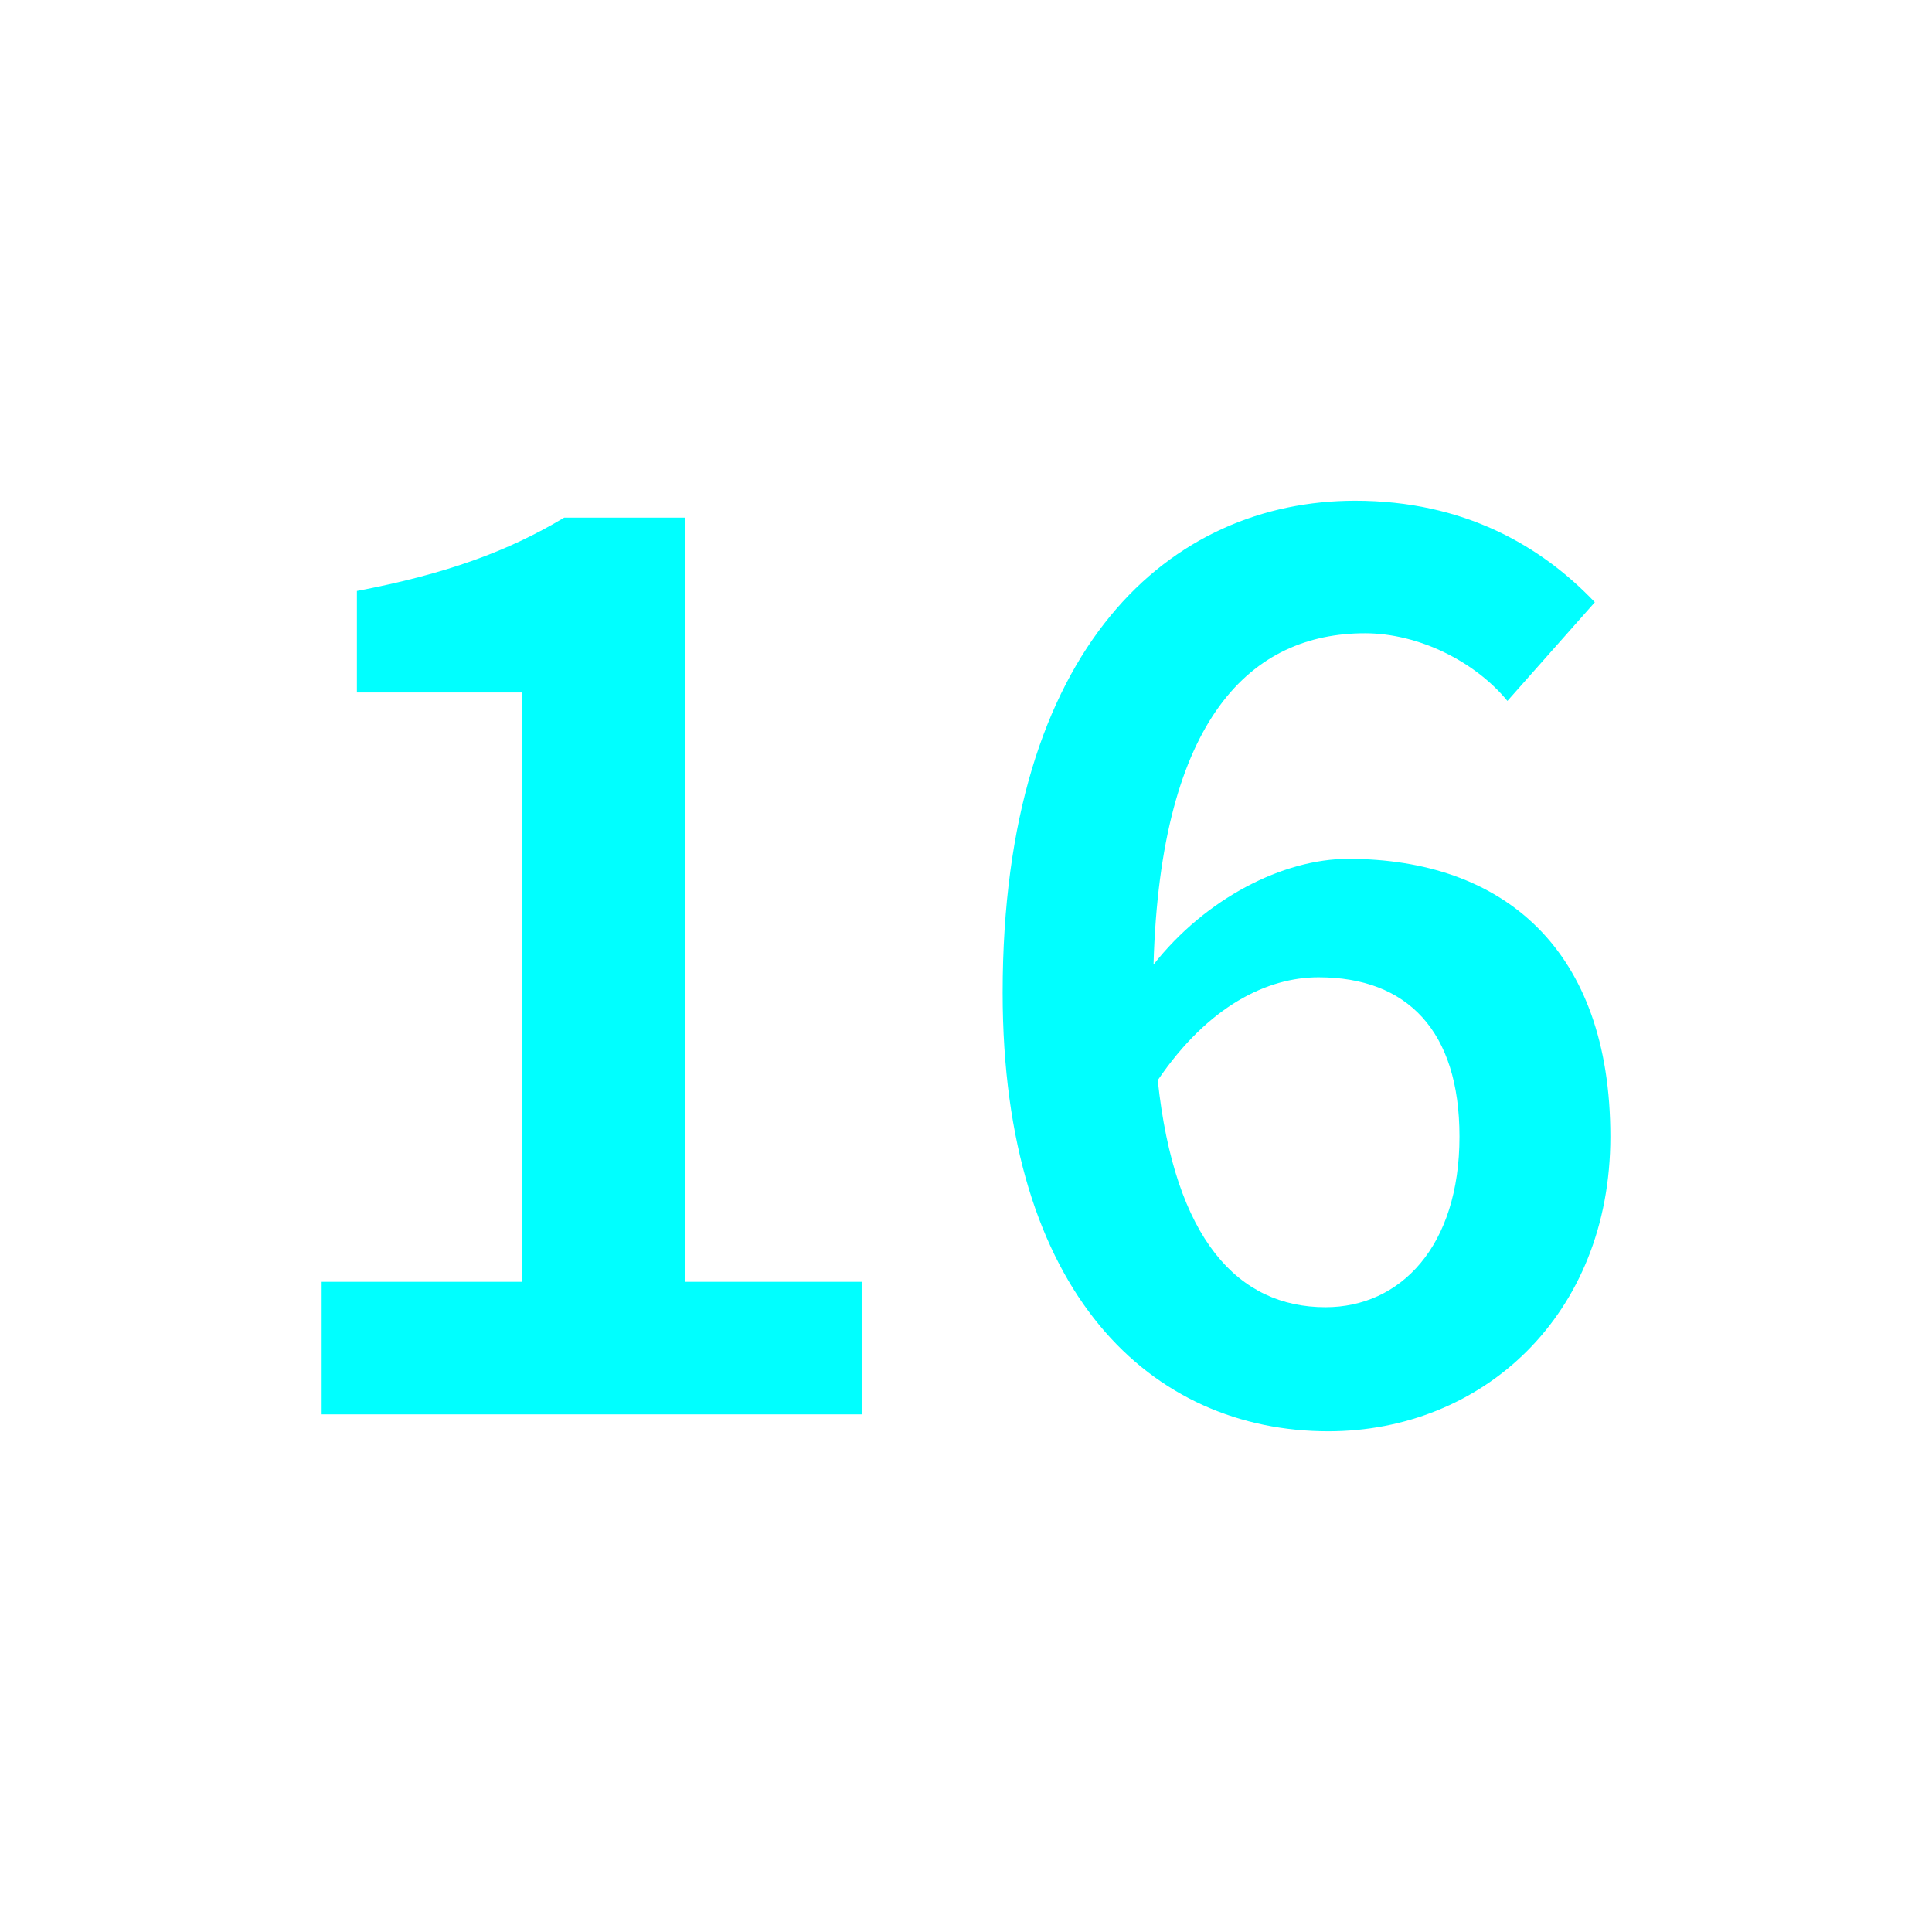 <?xml version="1.0" encoding="utf-8"?>
<!-- Generator: Adobe Illustrator 16.0.0, SVG Export Plug-In . SVG Version: 6.00 Build 0)  -->
<!DOCTYPE svg PUBLIC "-//W3C//DTD SVG 1.1//EN" "http://www.w3.org/Graphics/SVG/1.1/DTD/svg11.dtd">
<svg version="1.1" xmlns="http://www.w3.org/2000/svg" xmlns:xlink="http://www.w3.org/1999/xlink" x="0px" y="0px"
	 width="453.544px" height="453.543px" viewBox="0 0 453.544 453.543" enable-background="new 0 0 453.544 453.543"
	 xml:space="preserve">
<g id="kvadrat">
</g>
<g id="bg" display="none">
	<rect x="-7976.267" y="-9929.349" display="inline" width="15266.867" height="13678.951"/>
</g>
<g id="barvno" display="none">
	<g display="inline">
		<path d="M75.509,300.915h47V162.56H83.783v-23.831c20.853-3.973,35.416-9.269,48.655-17.212h28.467v179.398h41.373v31.113H75.509
			V300.915z"/>
		<path d="M353.872,164.545c-7.612-9.268-20.852-15.887-33.43-15.887c-26.48,0-47.994,19.528-49.649,77.783
			c12.247-15.557,30.452-24.824,45.677-24.824c36.41,0,61.565,21.184,61.565,65.205c0,42.037-30.12,69.178-66.198,69.178
			c-41.375,0-76.461-32.105-76.461-102.939c0-81.755,39.721-115.516,82.749-115.516c25.487,0,43.691,10.592,56.269,23.831
			L353.872,164.545z M342.618,266.822c0-24.824-12.246-37.402-33.1-37.402c-11.915,0-25.816,6.62-37.732,24.163
			c3.972,37.402,18.867,53.29,39.389,53.29C328.717,306.873,342.618,292.641,342.618,266.822z"/>
	</g>
	<g id="rdeča7bela" display="inline">
	</g>
	
		<rect x="-8486.552" y="-10349.357" display="inline" fill="none" stroke="#000000" stroke-miterlimit="10" width="16736" height="13952"/>
</g>
<g id="barvno_copy_2">
	<g>
		<path fill="#00FFFF" d="M75.509,300.915h47V162.56H83.783v-23.831c20.853-3.973,35.416-9.269,48.655-17.212h28.467v179.398h41.373
			v31.113H75.509V300.915z"/>
		<path fill="#00FFFF" d="M353.872,164.545c-7.612-9.268-20.852-15.887-33.43-15.887c-26.48,0-47.994,19.528-49.649,77.783
			c12.247-15.557,30.452-24.824,45.677-24.824c36.41,0,61.565,21.184,61.565,65.205c0,42.037-30.12,69.178-66.198,69.178
			c-41.375,0-76.461-32.105-76.461-102.939c0-81.755,39.721-115.516,82.749-115.516c25.487,0,43.691,10.592,56.269,23.831
			L353.872,164.545z M342.618,266.822c0-24.824-12.246-37.402-33.1-37.402c-11.915,0-25.816,6.62-37.732,24.163
			c3.972,37.402,18.867,53.29,39.389,53.29C328.717,306.873,342.618,292.641,342.618,266.822z"/>
	</g>
	<g id="rdeča7bela_copy_4">
	</g>
	<rect x="-8486.552" y="-10349.357" fill="none" stroke="#000000" stroke-miterlimit="10" width="16736" height="13952"/>
</g>
<g id="sivinsko" display="none">
	<g id="rdeča7bela_copy_3" display="inline">
	</g>
	<path display="inline" d="M8249.948,3603.143h-16737v-13953h16737V3603.143z M-8486.552,3602.143h16736l-0.5-13951h-16735.5
		l0.5,13951H-8486.552z"/>
</g>
<g id="linijsko" display="none">
	<g display="inline">
		<path d="M75.509,300.915h47V162.56H83.783v-23.831c20.853-3.973,35.416-9.269,48.655-17.212h28.467v179.398h41.373v31.113H75.509
			V300.915z"/>
		<path d="M353.872,164.545c-7.612-9.268-20.852-15.887-33.43-15.887c-26.48,0-47.994,19.528-49.649,77.783
			c12.247-15.557,30.452-24.824,45.677-24.824c36.41,0,61.565,21.184,61.565,65.205c0,42.037-30.12,69.178-66.198,69.178
			c-41.375,0-76.461-32.105-76.461-102.939c0-81.755,39.721-115.516,82.749-115.516c25.487,0,43.691,10.592,56.269,23.831
			L353.872,164.545z M342.618,266.822c0-24.824-12.246-37.402-33.1-37.402c-11.915,0-25.816,6.62-37.732,24.163
			c3.972,37.402,18.867,53.29,39.389,53.29C328.717,306.873,342.618,292.641,342.618,266.822z"/>
	</g>
	<g id="rdeča7bela_copy" display="inline">
	</g>
</g>
<g id="pivot">
	<circle fill="none" cx="229.239" cy="327.791" r="14.133"/>
</g>
</svg>
